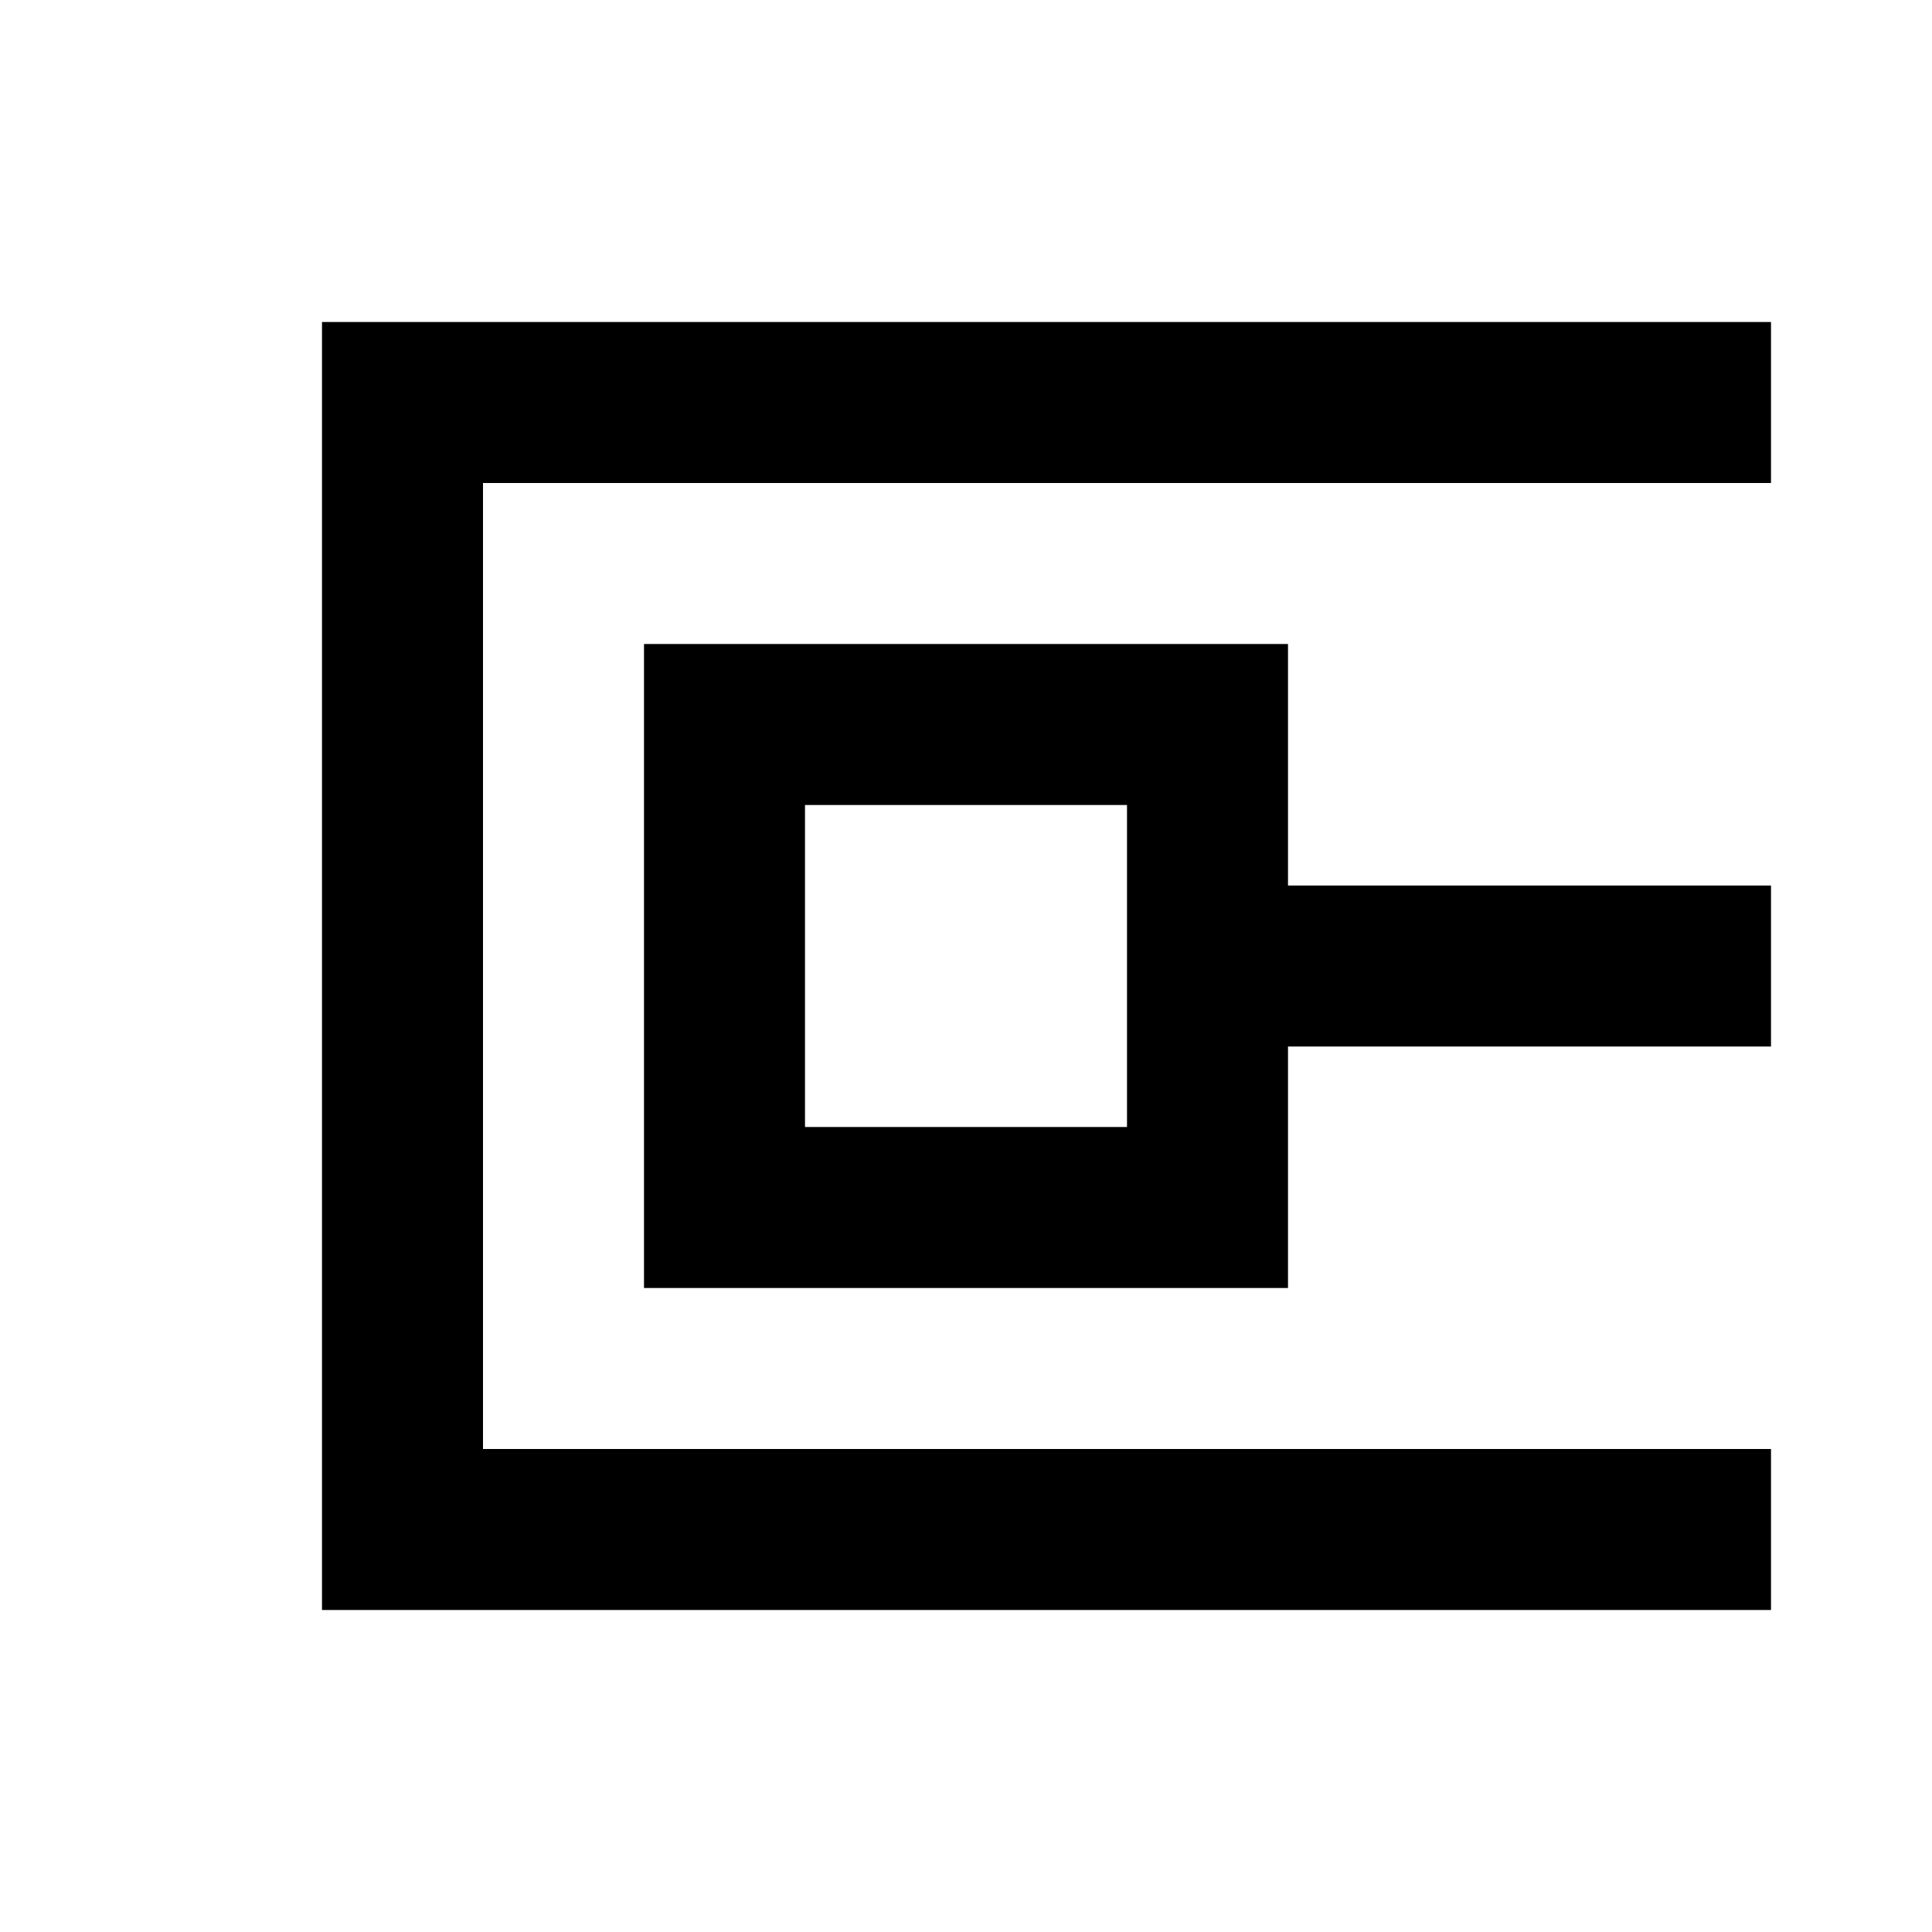 <svg xmlns="http://www.w3.org/2000/svg" width="3em" height="3em" viewBox="0 0 512 512"><path fill="currentColor" d="M469.333 85.334v42.667H128v256h341.333v42.666h-384V85.334zm-128 85.333v64h128v42.667h-128v64H170.667V170.667zm-42.666 42.667h-85.334v85.333h85.334z"/></svg>